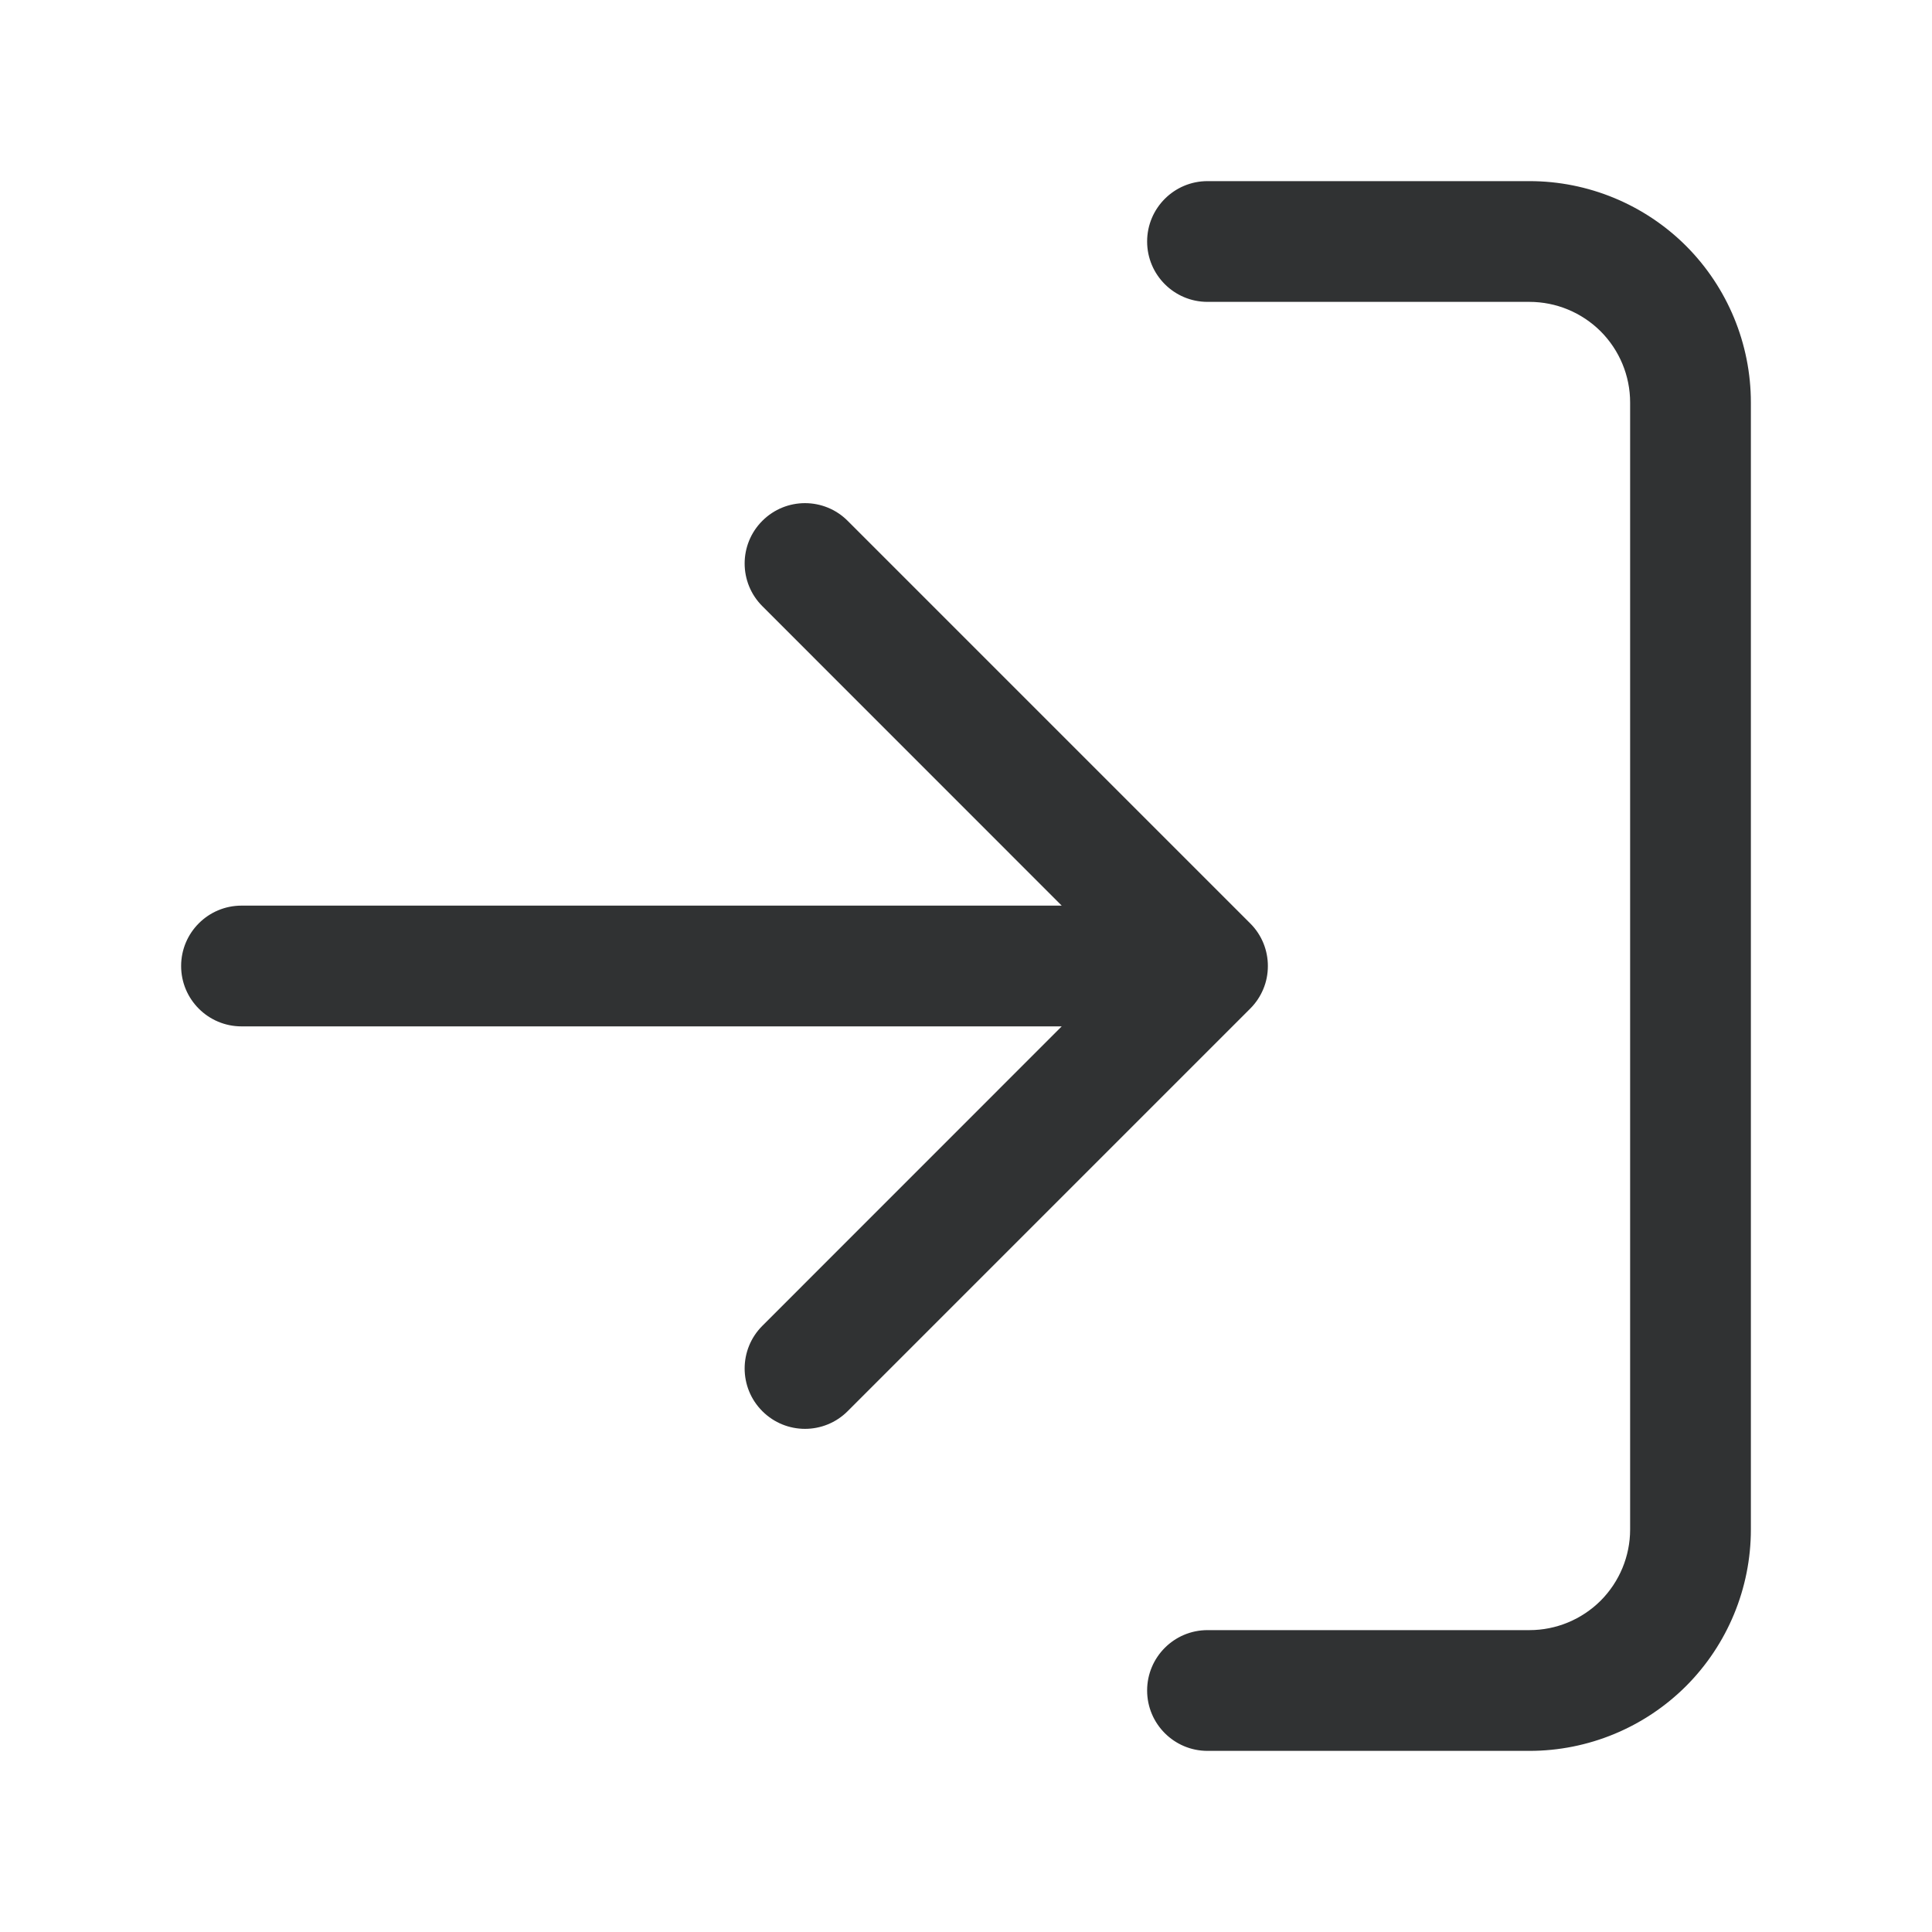 <svg width="24" height="24" viewBox="0 0 24 24" fill="none" xmlns="http://www.w3.org/2000/svg">
    <path
        d="M14.25 3C14.25 2.586 14.586 2.25 15 2.25H19C19.729 2.25 20.429 2.54 20.945 3.055C21.46 3.571 21.75 4.271 21.75 5V19C21.75 19.729 21.46 20.429 20.945 20.945C20.429 21.46 19.729 21.75 19 21.75H15C14.586 21.75 14.25 21.414 14.25 21C14.25 20.586 14.586 20.25 15 20.25H19C19.331 20.25 19.649 20.118 19.884 19.884C20.118 19.649 20.25 19.331 20.25 19V5C20.25 4.668 20.118 4.351 19.884 4.116C19.649 3.882 19.331 3.75 19 3.75H15C14.586 3.75 14.25 3.414 14.25 3Z"
        fill="#303233" />
    <path
        d="M9.47 6.47C9.763 6.177 10.237 6.177 10.53 6.47L15.53 11.47C15.677 11.616 15.75 11.808 15.75 12C15.75 12.102 15.73 12.199 15.693 12.287C15.656 12.376 15.602 12.458 15.53 12.53L10.53 17.53C10.237 17.823 9.763 17.823 9.47 17.53C9.177 17.237 9.177 16.763 9.47 16.47L13.189 12.75H3C2.586 12.75 2.25 12.414 2.25 12C2.25 11.586 2.586 11.25 3 11.25H13.189L9.47 7.53C9.177 7.237 9.177 6.763 9.47 6.47Z"
        fill="#303233" />
</svg>
